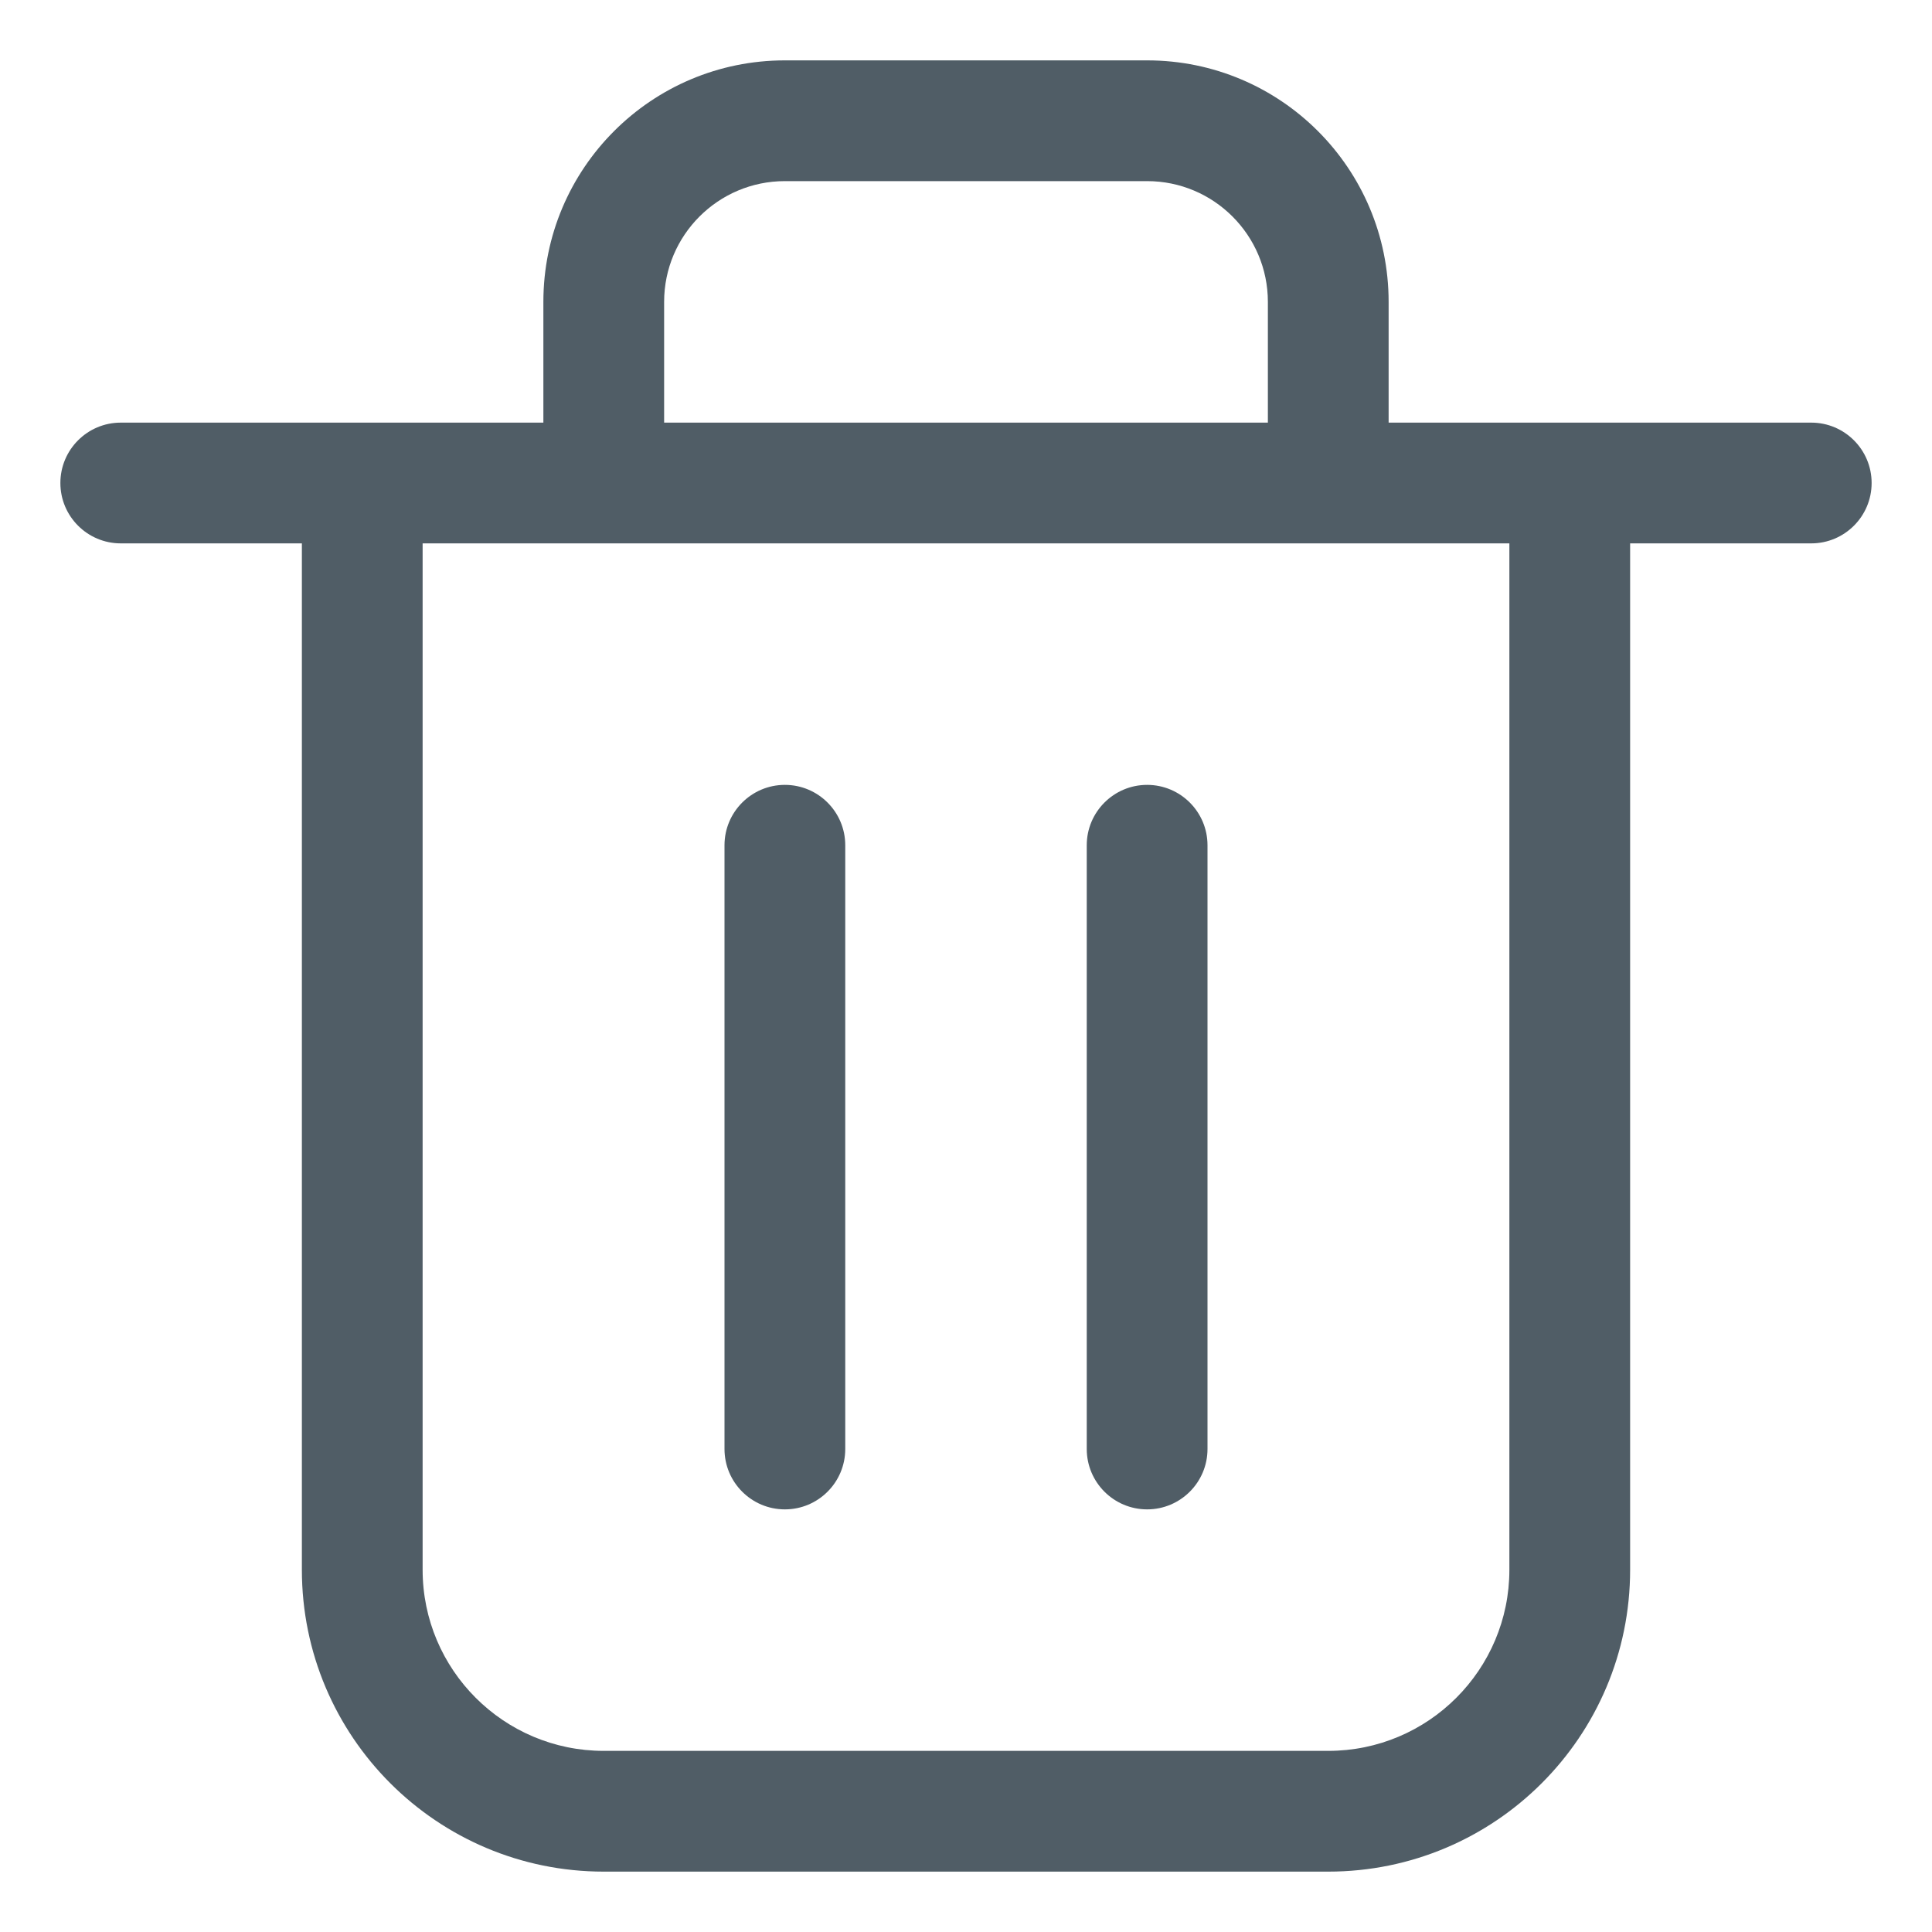 <svg width="16" height="16" viewBox="0 0 16 16" fill="none" xmlns="http://www.w3.org/2000/svg">
<path d="M6.5 0.5C5.395 0.5 4.5 1.395 4.5 2.5V3.5H1C0.724 3.5 0.5 3.724 0.5 4C0.5 4.276 0.724 4.5 1 4.5H2.5V13C2.5 14.381 3.619 15.5 5 15.5H11C12.381 15.5 13.5 14.381 13.5 13V4.5H15C15.276 4.5 15.5 4.276 15.5 4C15.5 3.724 15.276 3.5 15 3.5H11.5V2.5C11.5 1.395 10.605 0.5 9.5 0.5H6.5ZM10.5 3.5H5.5V2.5C5.5 1.948 5.948 1.5 6.5 1.5H9.5C10.052 1.5 10.5 1.948 10.5 2.5V3.5ZM3.5 13V4.5H12.5V13C12.5 13.828 11.828 14.5 11 14.5H5C4.172 14.5 3.5 13.828 3.5 13ZM7 7C7 6.724 6.776 6.5 6.5 6.5C6.224 6.5 6 6.724 6 7V12C6 12.276 6.224 12.5 6.5 12.5C6.776 12.5 7 12.276 7 12V7ZM10 7C10 6.724 9.776 6.5 9.5 6.5C9.224 6.5 9 6.724 9 7V12C9 12.276 9.224 12.5 9.5 12.5C9.776 12.5 10 12.276 10 12V7Z" fill="#505D66"/>
</svg>
